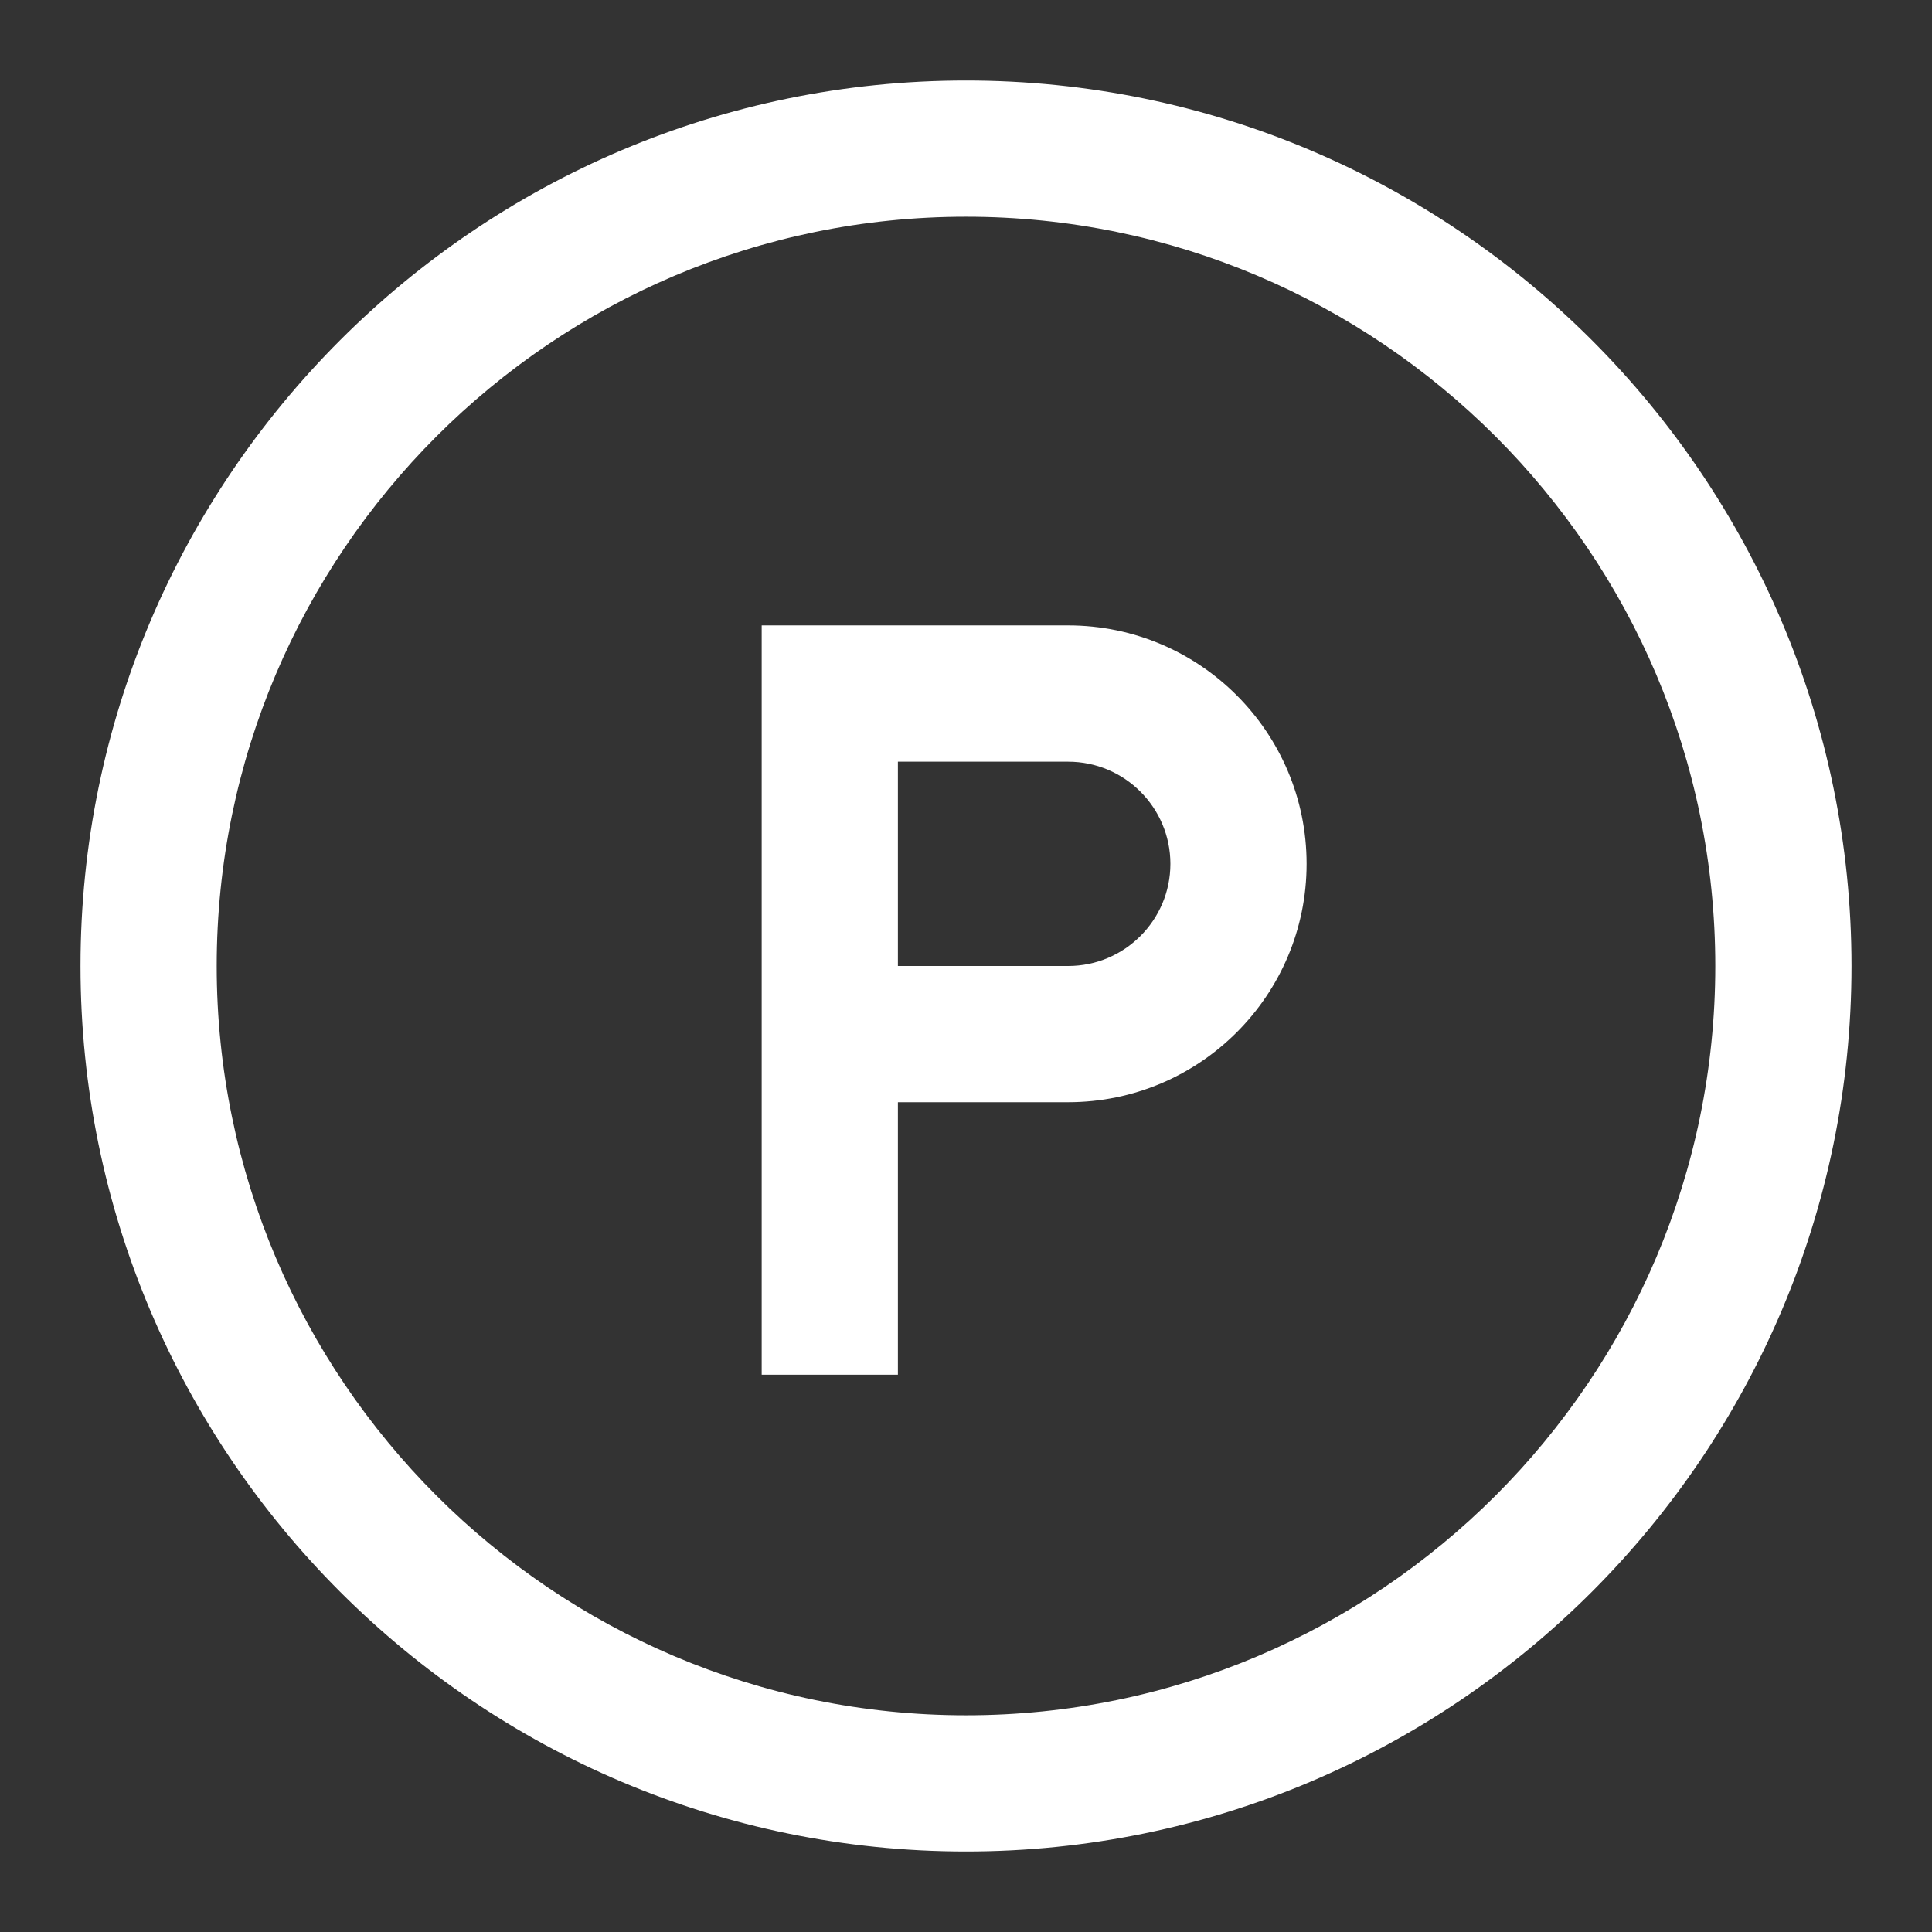 <svg width="24" height="24" viewBox="0 0 24 24" fill="none" xmlns="http://www.w3.org/2000/svg">
    <rect x="0" y="0" width="24" height="24" fill="#333333" stroke="none"/>
    <path
        d="M12 1C5.935 1 1 5.935 1 12C1 18.065 5.935 23 12 23C18.065 23 23 18.065 23 12C23 5.935 18.065 1 12 1ZM12 2.692C17.132 2.692 21.308 6.868 21.308 12C21.308 17.132 17.132 21.308 12 21.308C6.868 21.308 2.692 17.132 2.692 12C2.692 6.868 6.868 2.692 12 2.692ZM9.462 7.769V17.077H11.154V13.692H13.269C14.903 13.692 16.231 12.365 16.231 10.731C16.231 9.097 14.903 7.769 13.269 7.769H9.462ZM11.154 9.462H13.269C13.969 9.462 14.539 10.031 14.539 10.731C14.539 11.431 13.969 12 13.269 12H11.154V9.462Z"
        fill="white" />
</svg>